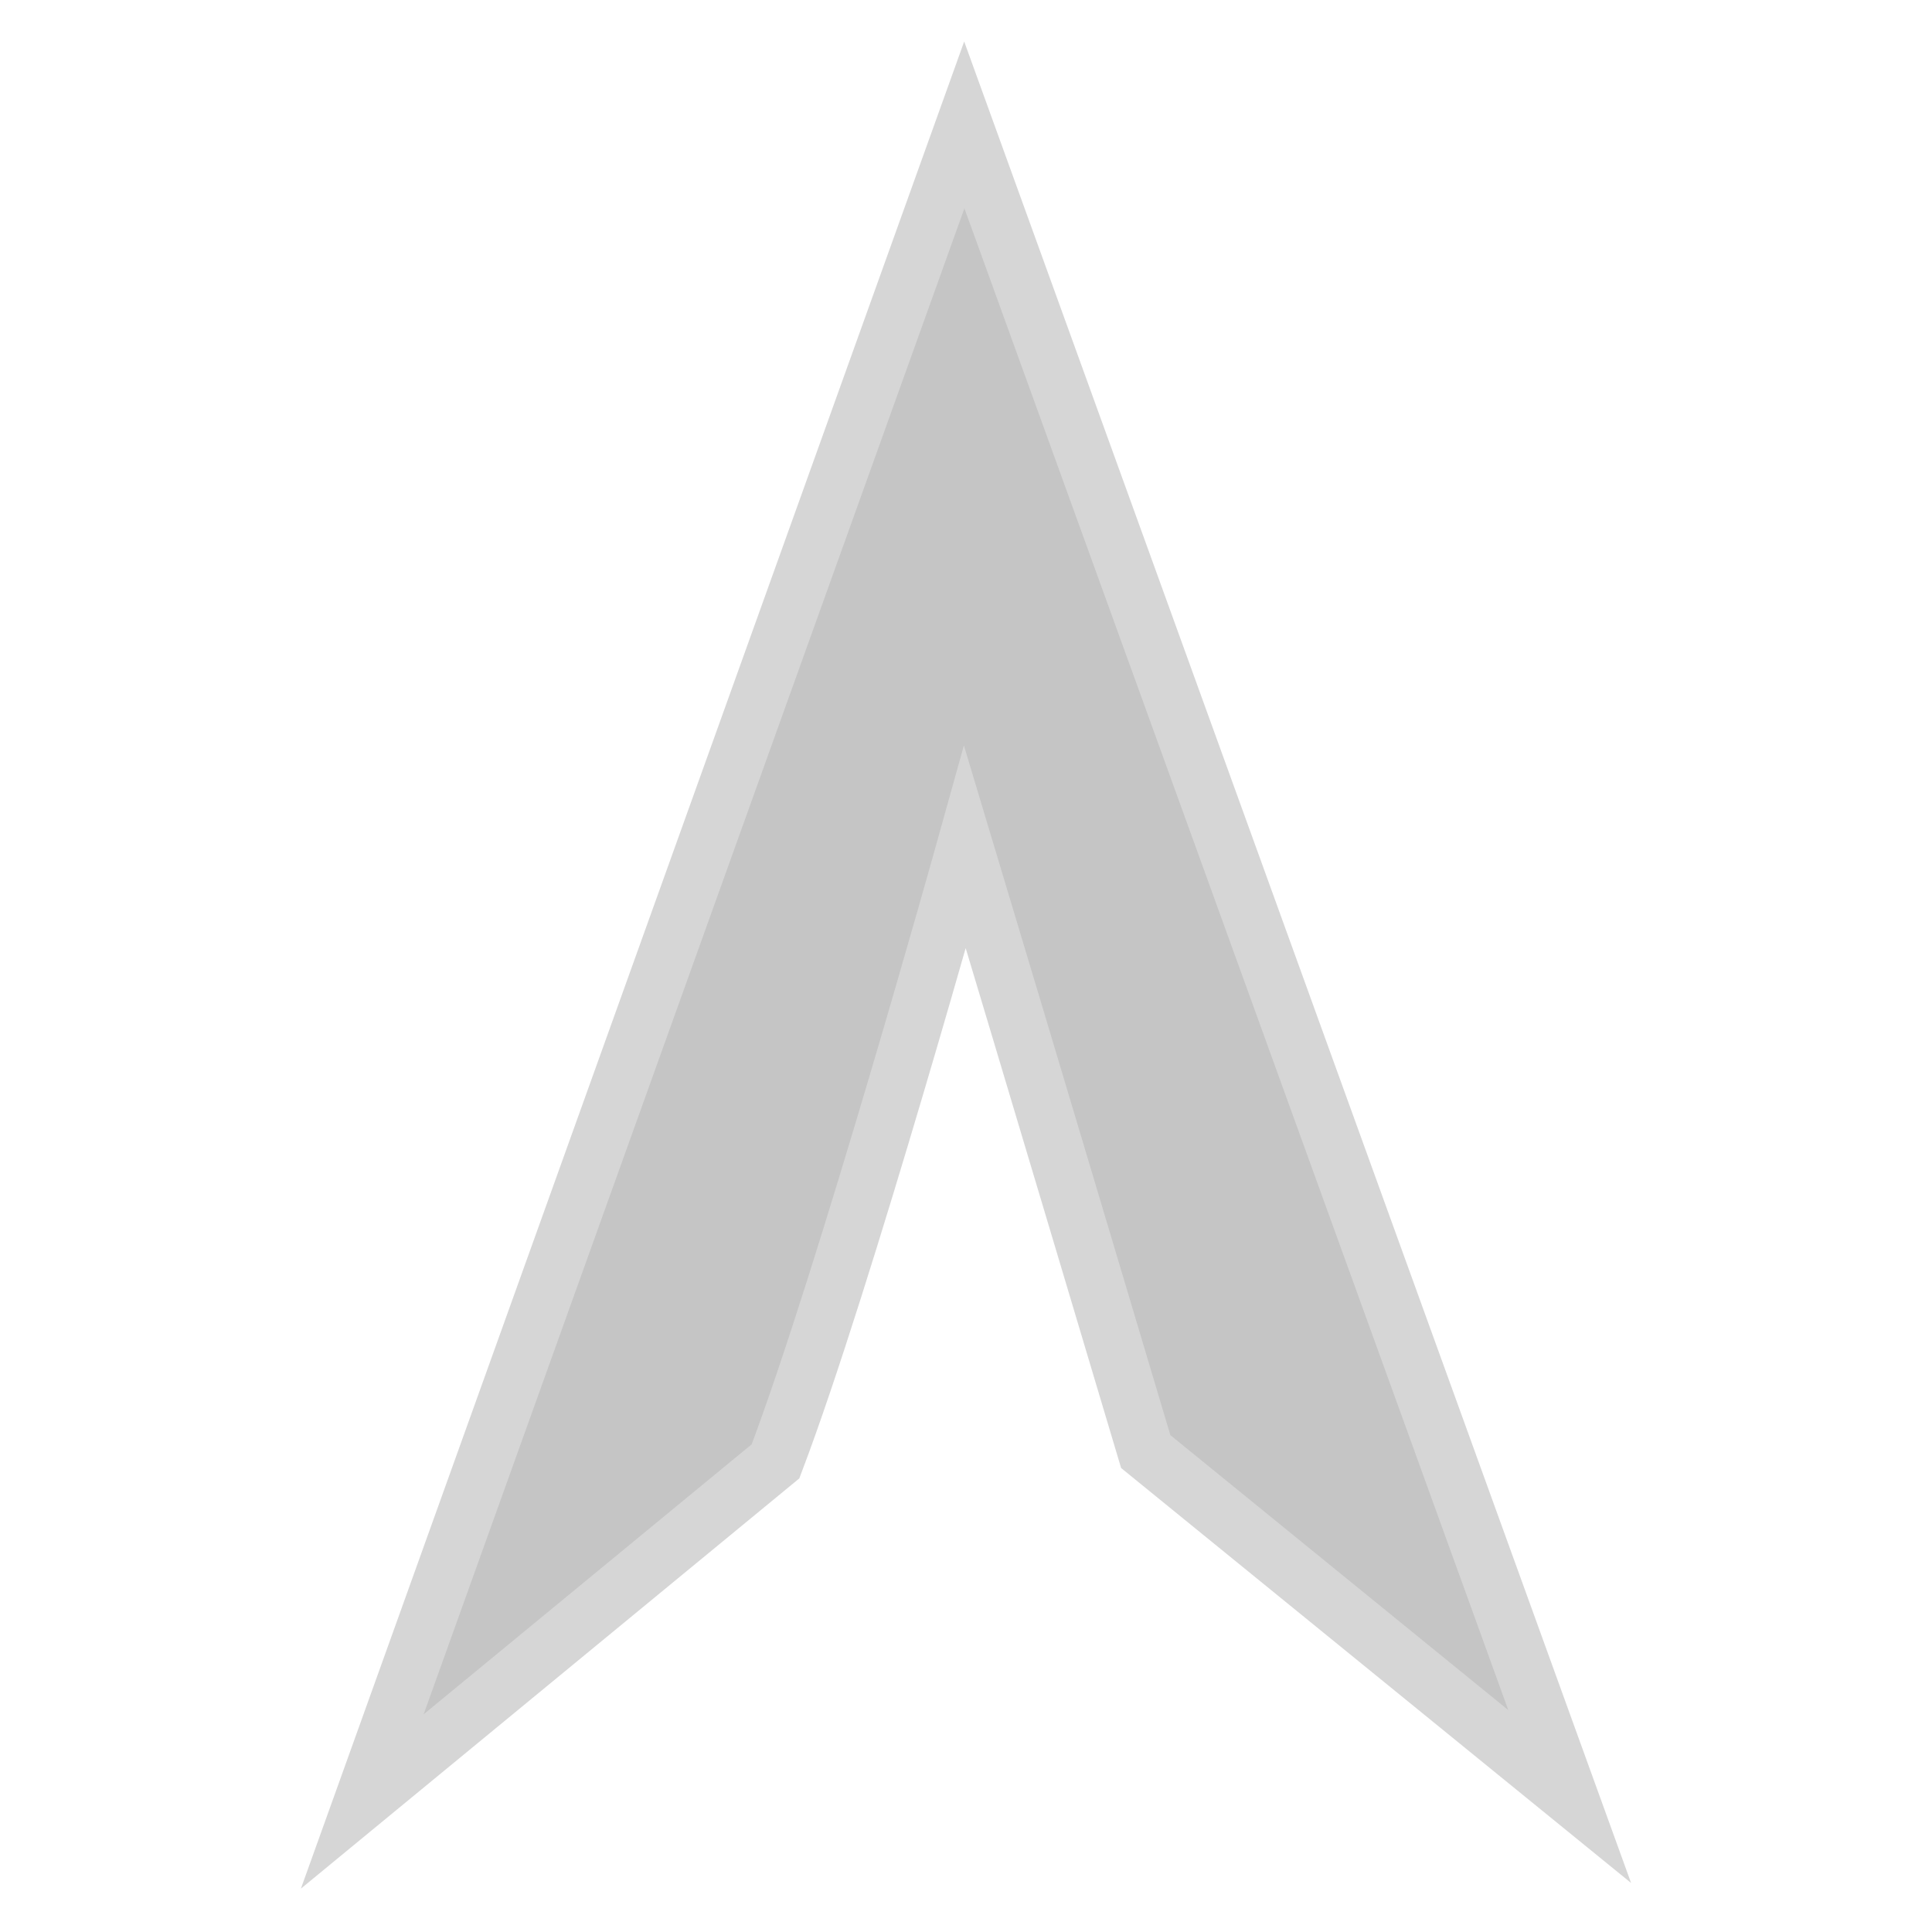 <?xml version="1.0" encoding="UTF-8" standalone="no"?>
<!-- Created with Inkscape (http://www.inkscape.org/) -->

<svg
   width="512"
   height="512"
   viewBox="0 0 512 512"
   version="1.1"
   id="svg5"
   xml:space="preserve"
   inkscape:version="1.2.1 (9c6d41e410, 2022-07-14, custom)"
   sodipodi:docname="ArchieLogo-light.svg"
   xmlns:inkscape="http://www.inkscape.org/namespaces/inkscape"
   xmlns:sodipodi="http://sodipodi.sourceforge.net/DTD/sodipodi-0.dtd"
   xmlns="http://www.w3.org/2000/svg"
   xmlns:svg="http://www.w3.org/2000/svg"><sodipodi:namedview
     id="namedview7"
     pagecolor="#505050"
     bordercolor="#ffffff"
     borderopacity="1"
     inkscape:showpageshadow="0"
     inkscape:pageopacity="0"
     inkscape:pagecheckerboard="1"
     inkscape:deskcolor="#505050"
     inkscape:document-units="px"
     showgrid="false"
     inkscape:zoom="0.91060486"
     inkscape:cx="175.1583"
     inkscape:cy="361.8474"
     inkscape:window-width="1366"
     inkscape:window-height="574"
     inkscape:window-x="0"
     inkscape:window-y="0"
     inkscape:window-maximized="1"
     inkscape:current-layer="layer1" /><defs
     id="defs2" /><g
     inkscape:label="Capa 1"
     inkscape:groupmode="layer"
     id="layer1"><path
       style="fill:#c5c5c5;fill-opacity:1;stroke:#d6d6d6;stroke-width:15;stroke-linecap:square;stroke-linejoin:miter;stroke-miterlimit:5;stroke-dasharray:none;stroke-opacity:1;paint-order:markers stroke fill"
       d="M 96.004,477.41 255.548,33.105 415.981,476.095 303.632,384.68 c 0,0 -29.992,-100.59 -47.916,-160.177 0,0 -32.052,114.986 -50.199,162.77 z"
       id="path318"
       sodipodi:nodetypes="ccccccc" /></g></svg>

